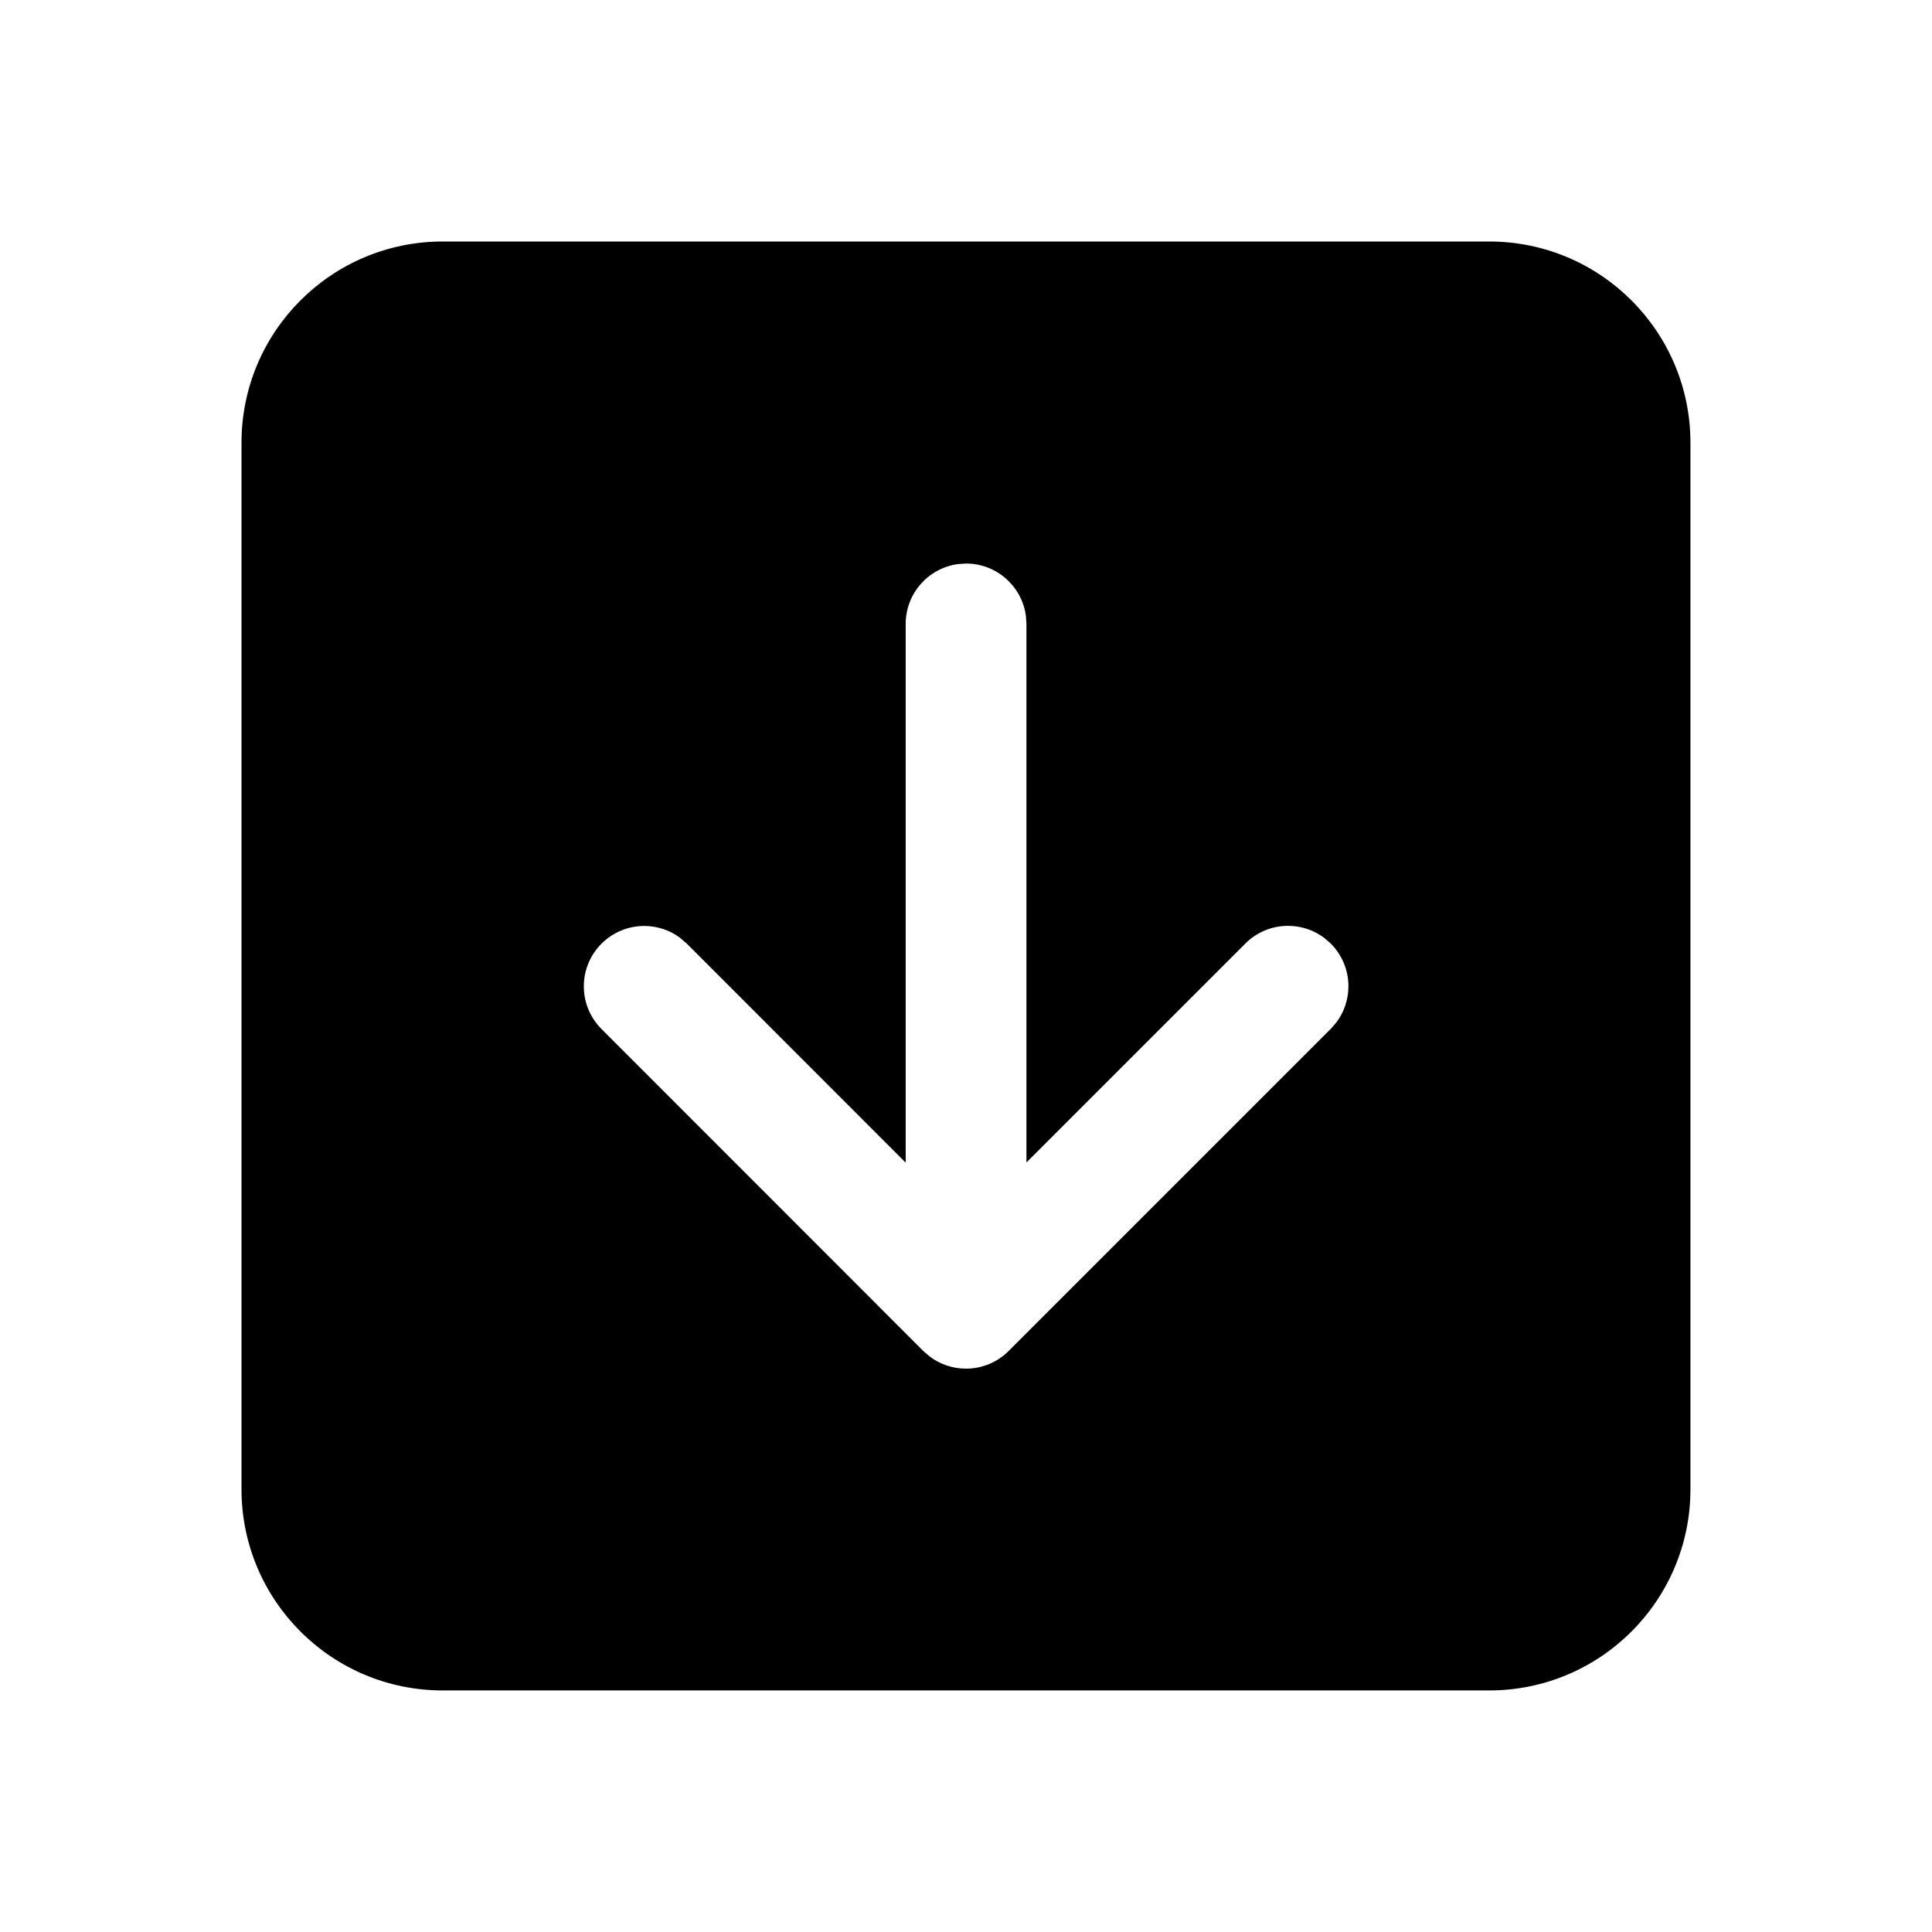 <!-- Generated by IcoMoon.io -->
<svg version="1.1" xmlns="http://www.w3.org/2000/svg" width="32" height="32" viewBox="0 0 32 32">
<title>arrow-square-down-filled</title>
<path d="M7.333 4c-1.841 0-3.333 1.492-3.333 3.333v0 17.333c0 1.841 1.492 3.333 3.333 3.333v0h17.333c1.841 0 3.333-1.492 3.333-3.333v0-17.333c0-1.841-1.492-3.333-3.333-3.333v0h-17.333zM22.040 15.627c0.181 0.181 0.294 0.431 0.294 0.708 0 0.224-0.074 0.431-0.198 0.598l0.002-0.003-0.097 0.112-5.333 5.333c-0.181 0.181-0.431 0.294-0.708 0.294-0.224 0-0.431-0.074-0.598-0.198l0.003 0.002-0.112-0.096-5.333-5.336c-0.179-0.181-0.29-0.43-0.29-0.704 0-0.552 0.448-1 1-1 0.223 0 0.428 0.073 0.594 0.196l-0.003-0.002 0.113 0.097 3.627 3.629v-8.923c0-0.504 0.373-0.921 0.859-0.99l0.005-0.001 0.136-0.009c0.504 0 0.921 0.373 0.99 0.859l0.001 0.005 0.009 0.136v8.92l3.627-3.627c0.181-0.181 0.431-0.292 0.706-0.292 0.224 0 0.431 0.074 0.598 0.198l-0.003-0.002 0.112 0.096z"></path>
</svg>
